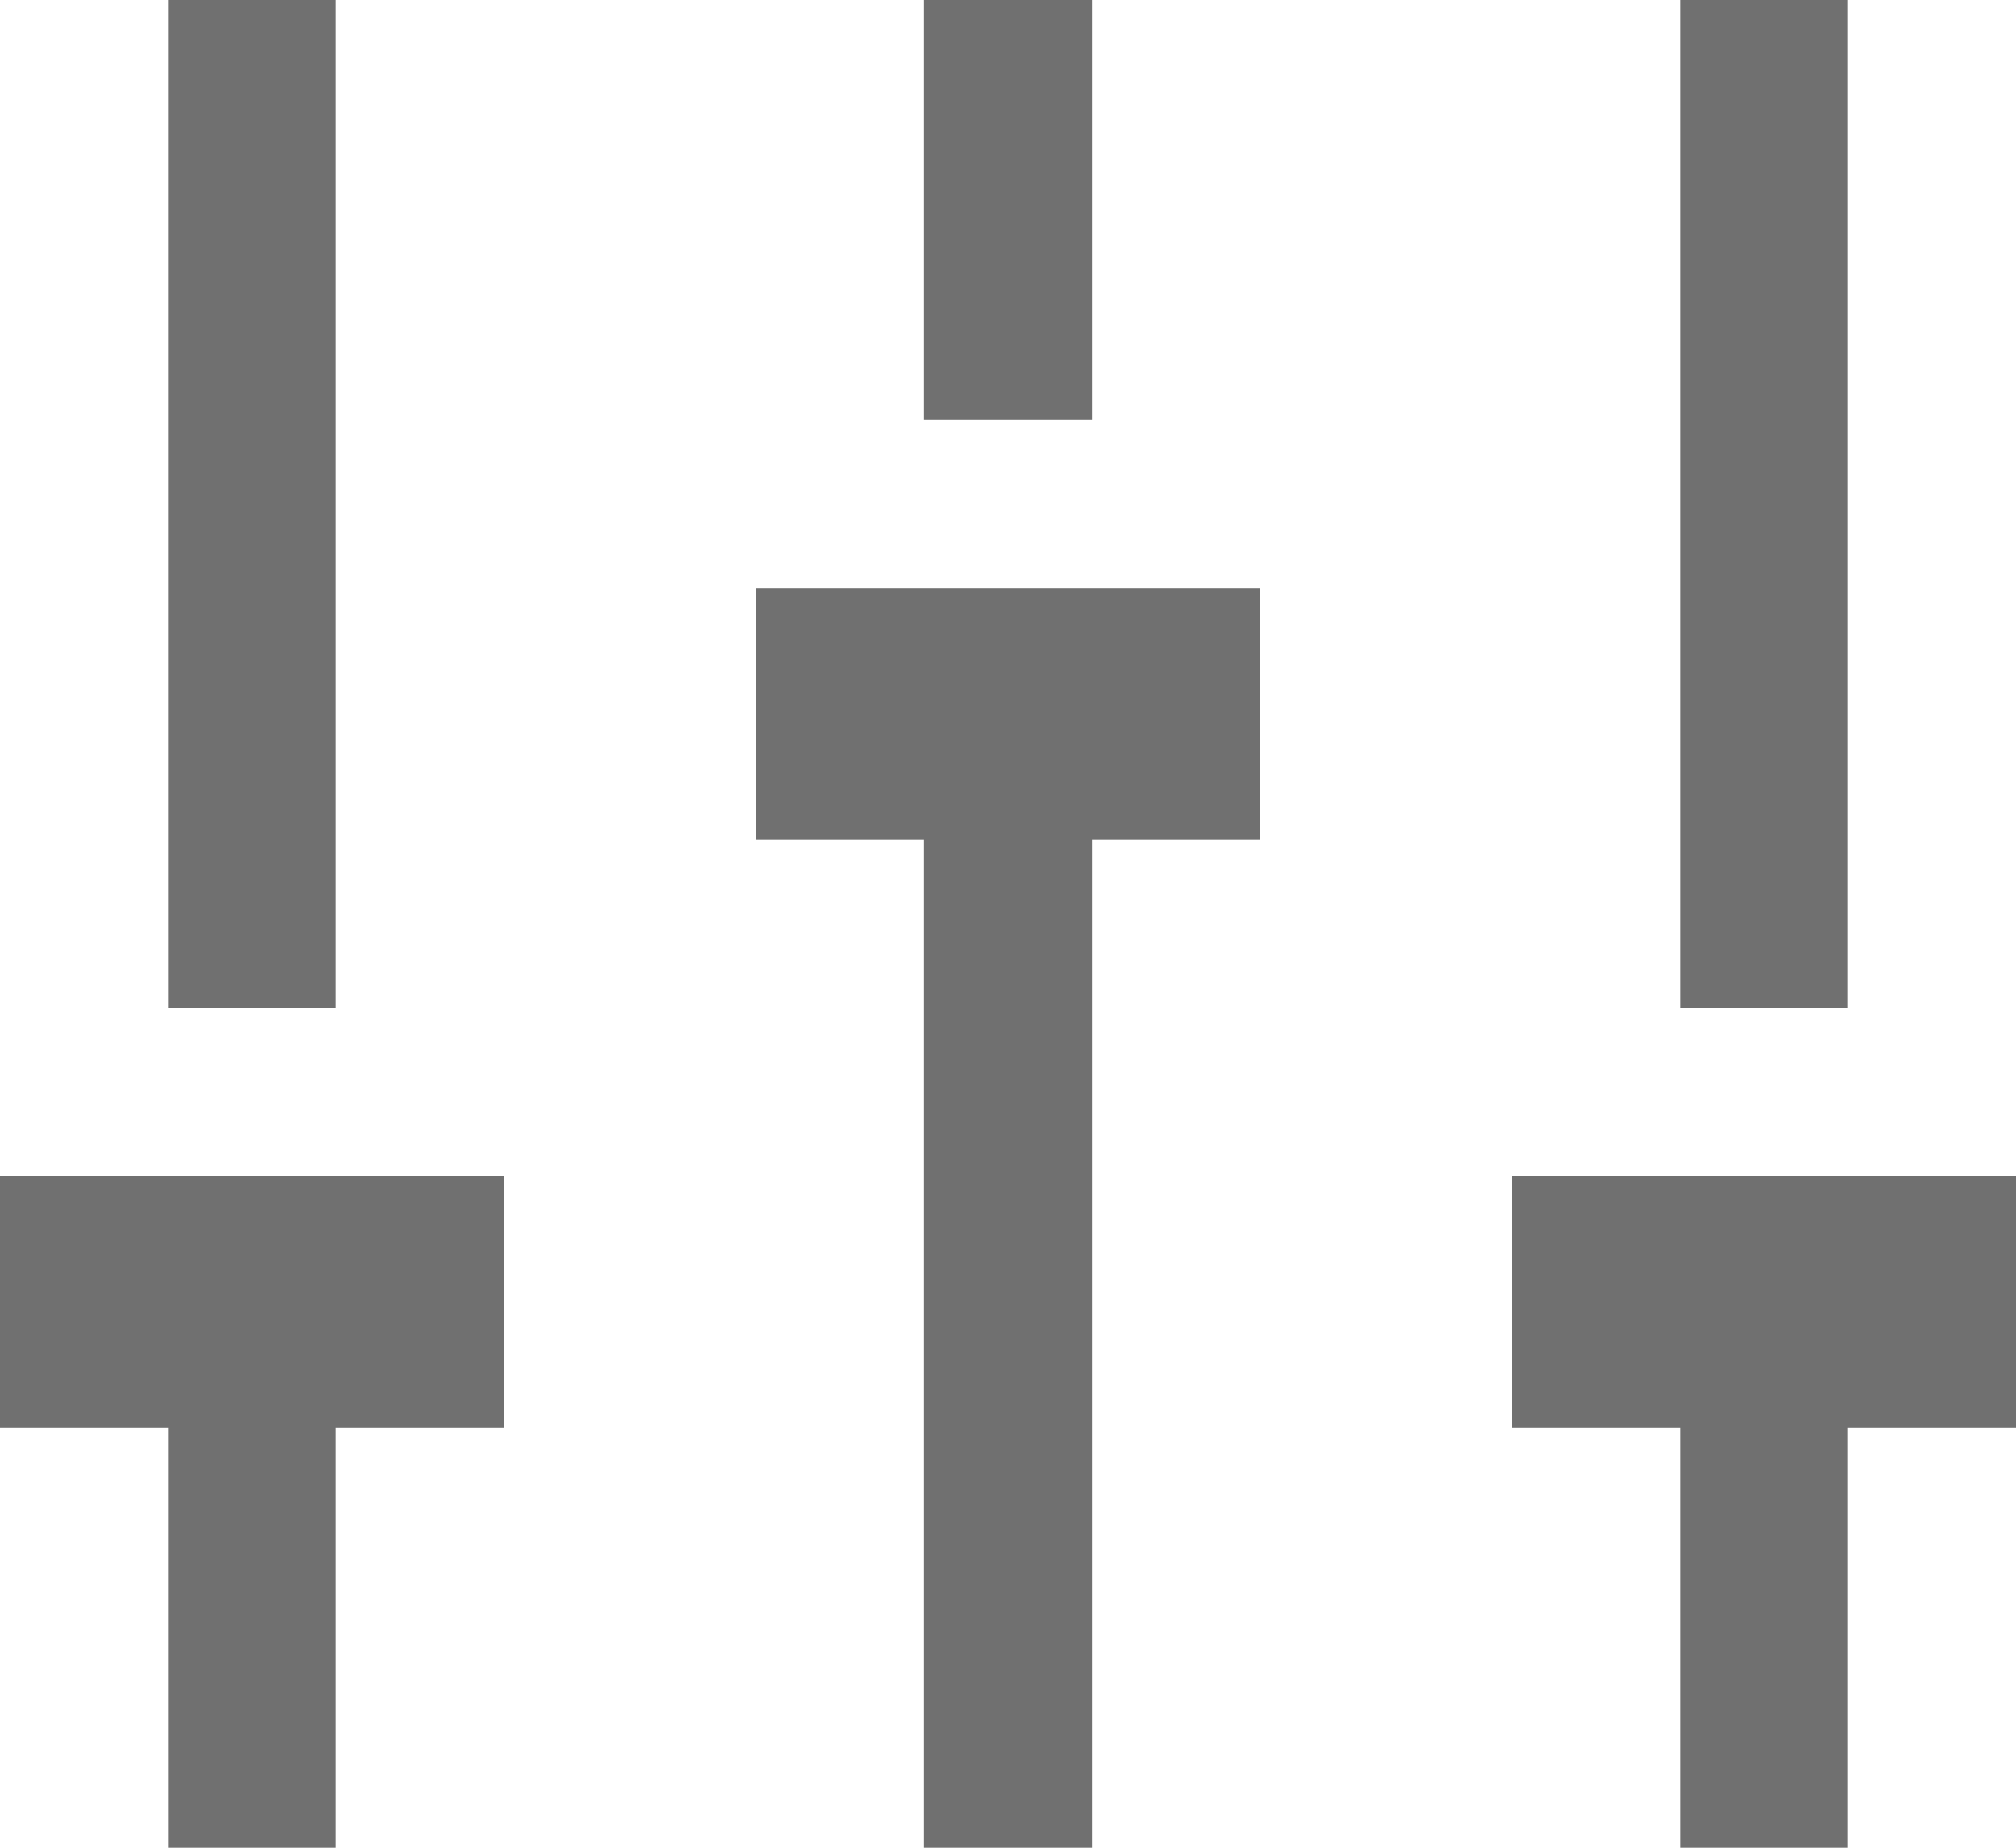 <svg xmlns="http://www.w3.org/2000/svg" width="24" height="22" viewBox="0 0 24 22"><path d="M6,18H4v5H2V18H0V15H6ZM4,1H2V13H4ZM15,8H9v3h2V23h2V11h2ZM13,1H11V6h2ZM24,15H18v3h2v5h2V18h2ZM22,1H20V13h2Z" transform="translate(0 -1)" opacity="0.56"/></svg>
